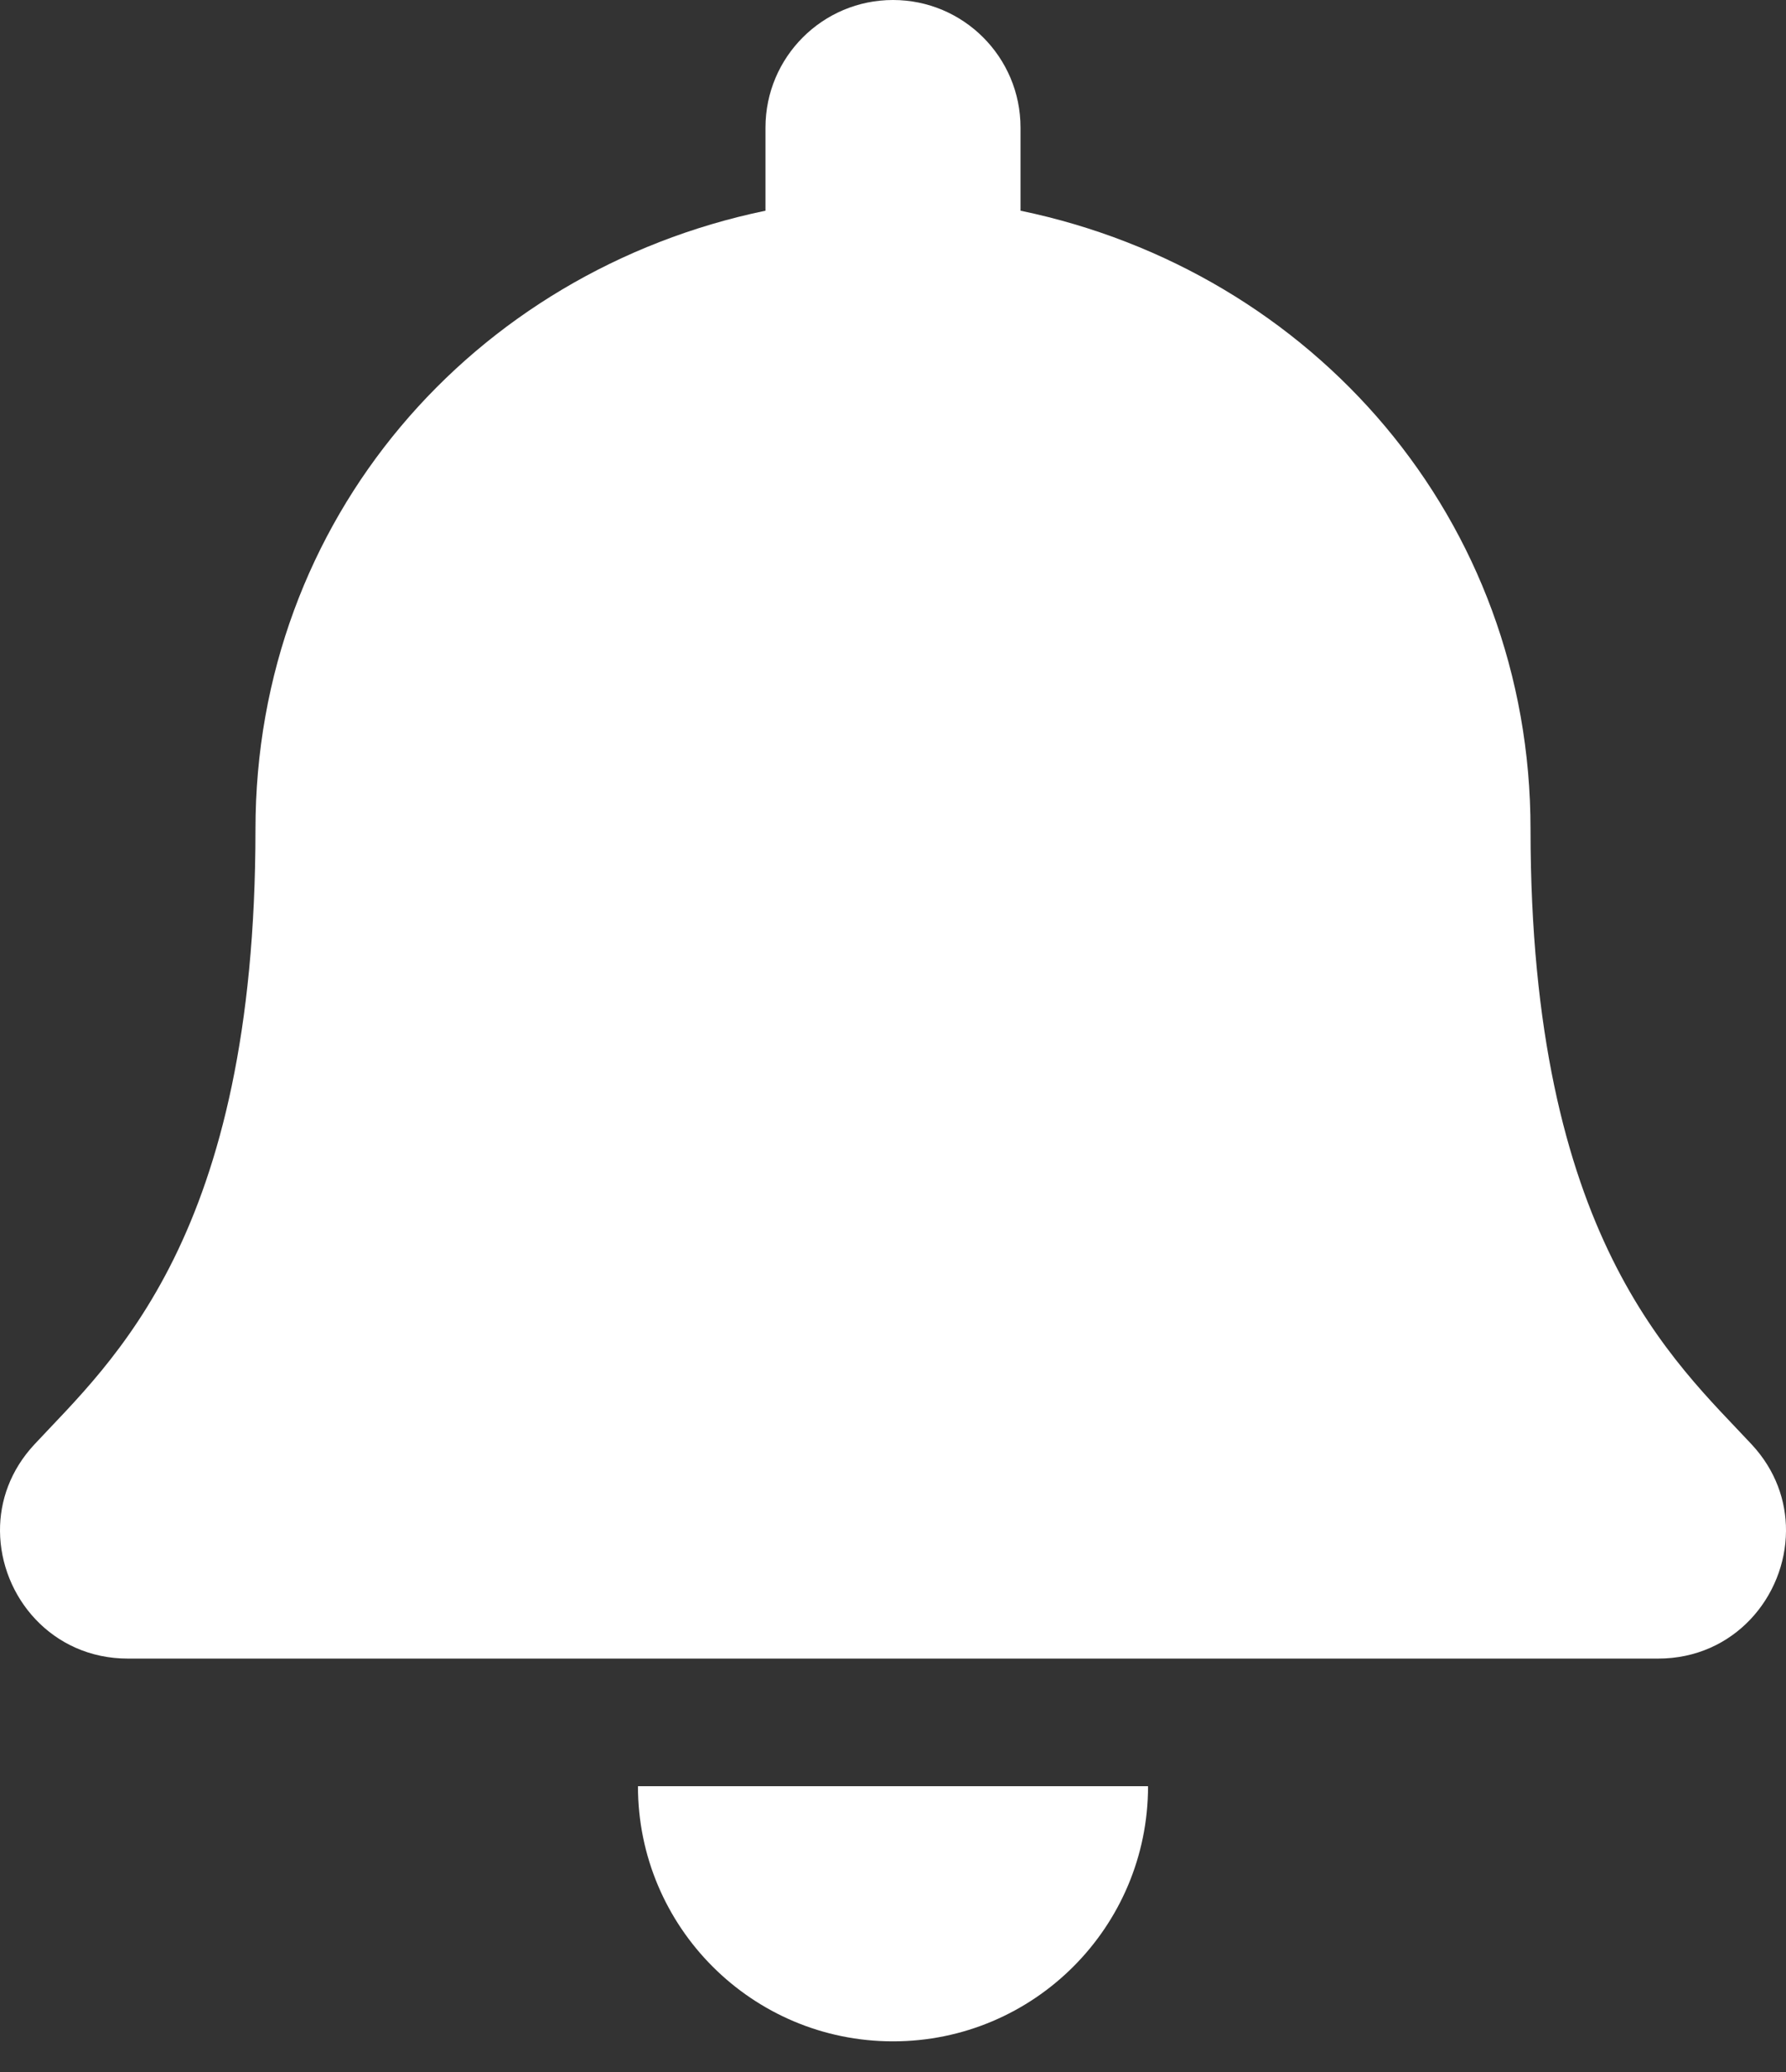 <svg width="25" height="29" viewBox="0 0 25 29" fill="none" xmlns="http://www.w3.org/2000/svg">
<rect x="0" y="0" width="25" height="29" fill="#333333" stroke="none"/>
<path d="M12.5 28.571C14.471 28.571 16.07 26.973 16.07 25H8.93C8.93 26.973 10.529 28.571 12.5 28.571ZM24.52 20.217C23.441 19.058 21.424 17.316 21.424 11.607C21.424 7.271 18.384 3.8 14.285 2.949V1.786C14.285 0.8 13.486 0 12.5 0C11.514 0 10.715 0.8 10.715 1.786V2.949C6.616 3.8 3.576 7.271 3.576 11.607C3.576 17.316 1.559 19.058 0.481 20.217C0.146 20.577 -0.003 21.007 3.85818e-05 21.428C0.006 22.344 0.724 23.214 1.791 23.214H23.209C24.276 23.214 24.994 22.344 25 21.428C25.003 21.007 24.854 20.576 24.52 20.217Z" fill="white"/>
</svg>
